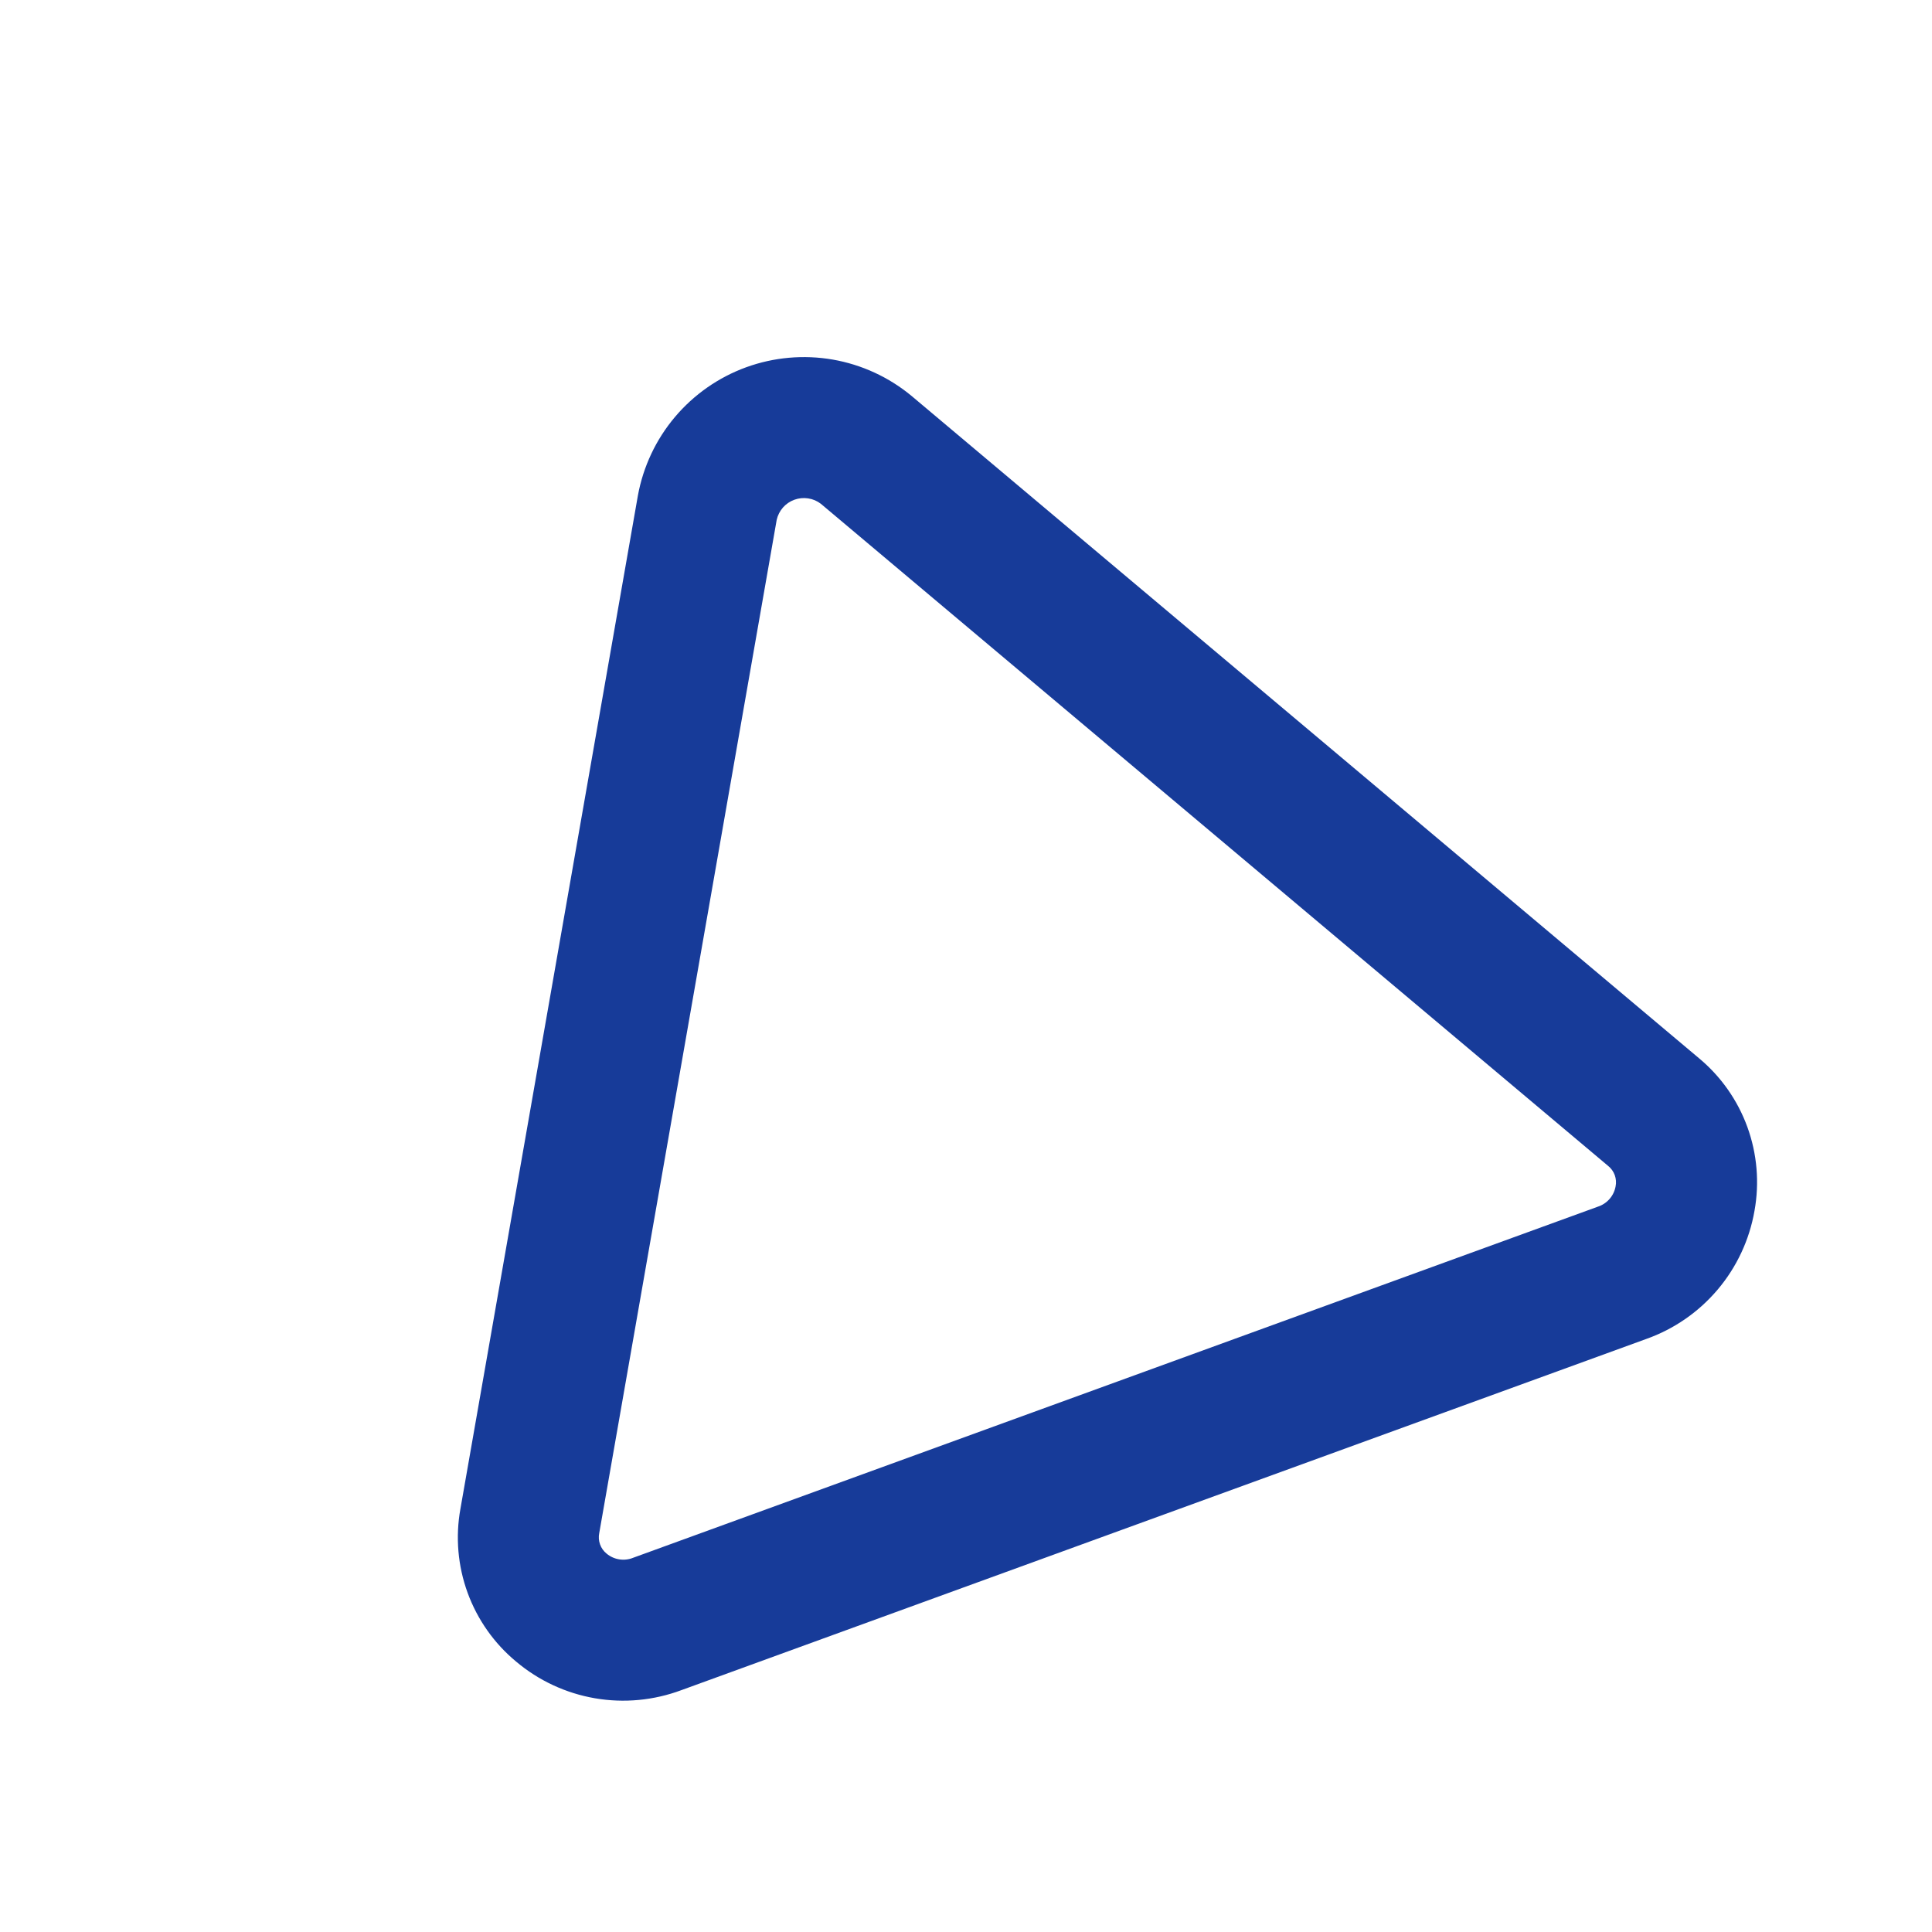 <svg width="54" height="54" viewBox="0 0 54 54" fill="none" xmlns="http://www.w3.org/2000/svg">
<g clip-path="url(#clip0_82_805)">
<path d="M12.869 42.172L17.829 13.852C17.977 13.042 18.334 12.284 18.865 11.655C19.396 11.026 20.082 10.547 20.856 10.265C21.629 9.984 22.463 9.91 23.274 10.05C24.085 10.191 24.846 10.542 25.479 11.067L47.483 29.574C48.098 30.084 48.566 30.749 48.839 31.499C49.112 32.25 49.181 33.06 49.038 33.846C48.896 34.658 48.541 35.417 48.008 36.046C47.476 36.675 46.786 37.151 46.009 37.426L19.045 47.24C18.274 47.528 17.44 47.607 16.628 47.467C15.817 47.327 15.057 46.974 14.427 46.443C13.812 45.934 13.344 45.269 13.07 44.519C12.796 43.768 12.727 42.958 12.869 42.172ZM16.957 43.426C17.058 43.51 17.181 43.565 17.311 43.585C17.441 43.605 17.575 43.59 17.697 43.54L44.663 33.726C44.788 33.685 44.9 33.611 44.987 33.512C45.074 33.413 45.132 33.292 45.156 33.162C45.178 33.056 45.169 32.947 45.133 32.845C45.096 32.743 45.031 32.654 44.947 32.587L22.943 14.081C22.839 14.001 22.717 13.949 22.587 13.93C22.458 13.91 22.326 13.923 22.203 13.968C22.08 14.012 21.971 14.087 21.884 14.185C21.798 14.284 21.738 14.402 21.709 14.529L16.749 42.85C16.727 42.956 16.735 43.066 16.772 43.167C16.808 43.269 16.872 43.358 16.957 43.426Z" fill="#173B99"/>
</g>
<defs>
<clipPath id="clip0_82_805">
<rect width="42" height="42" fill="white" transform="matrix(-0.94 0.342 0.342 0.94 39.467 0)"/>
</clipPath>
</defs>
</svg>
